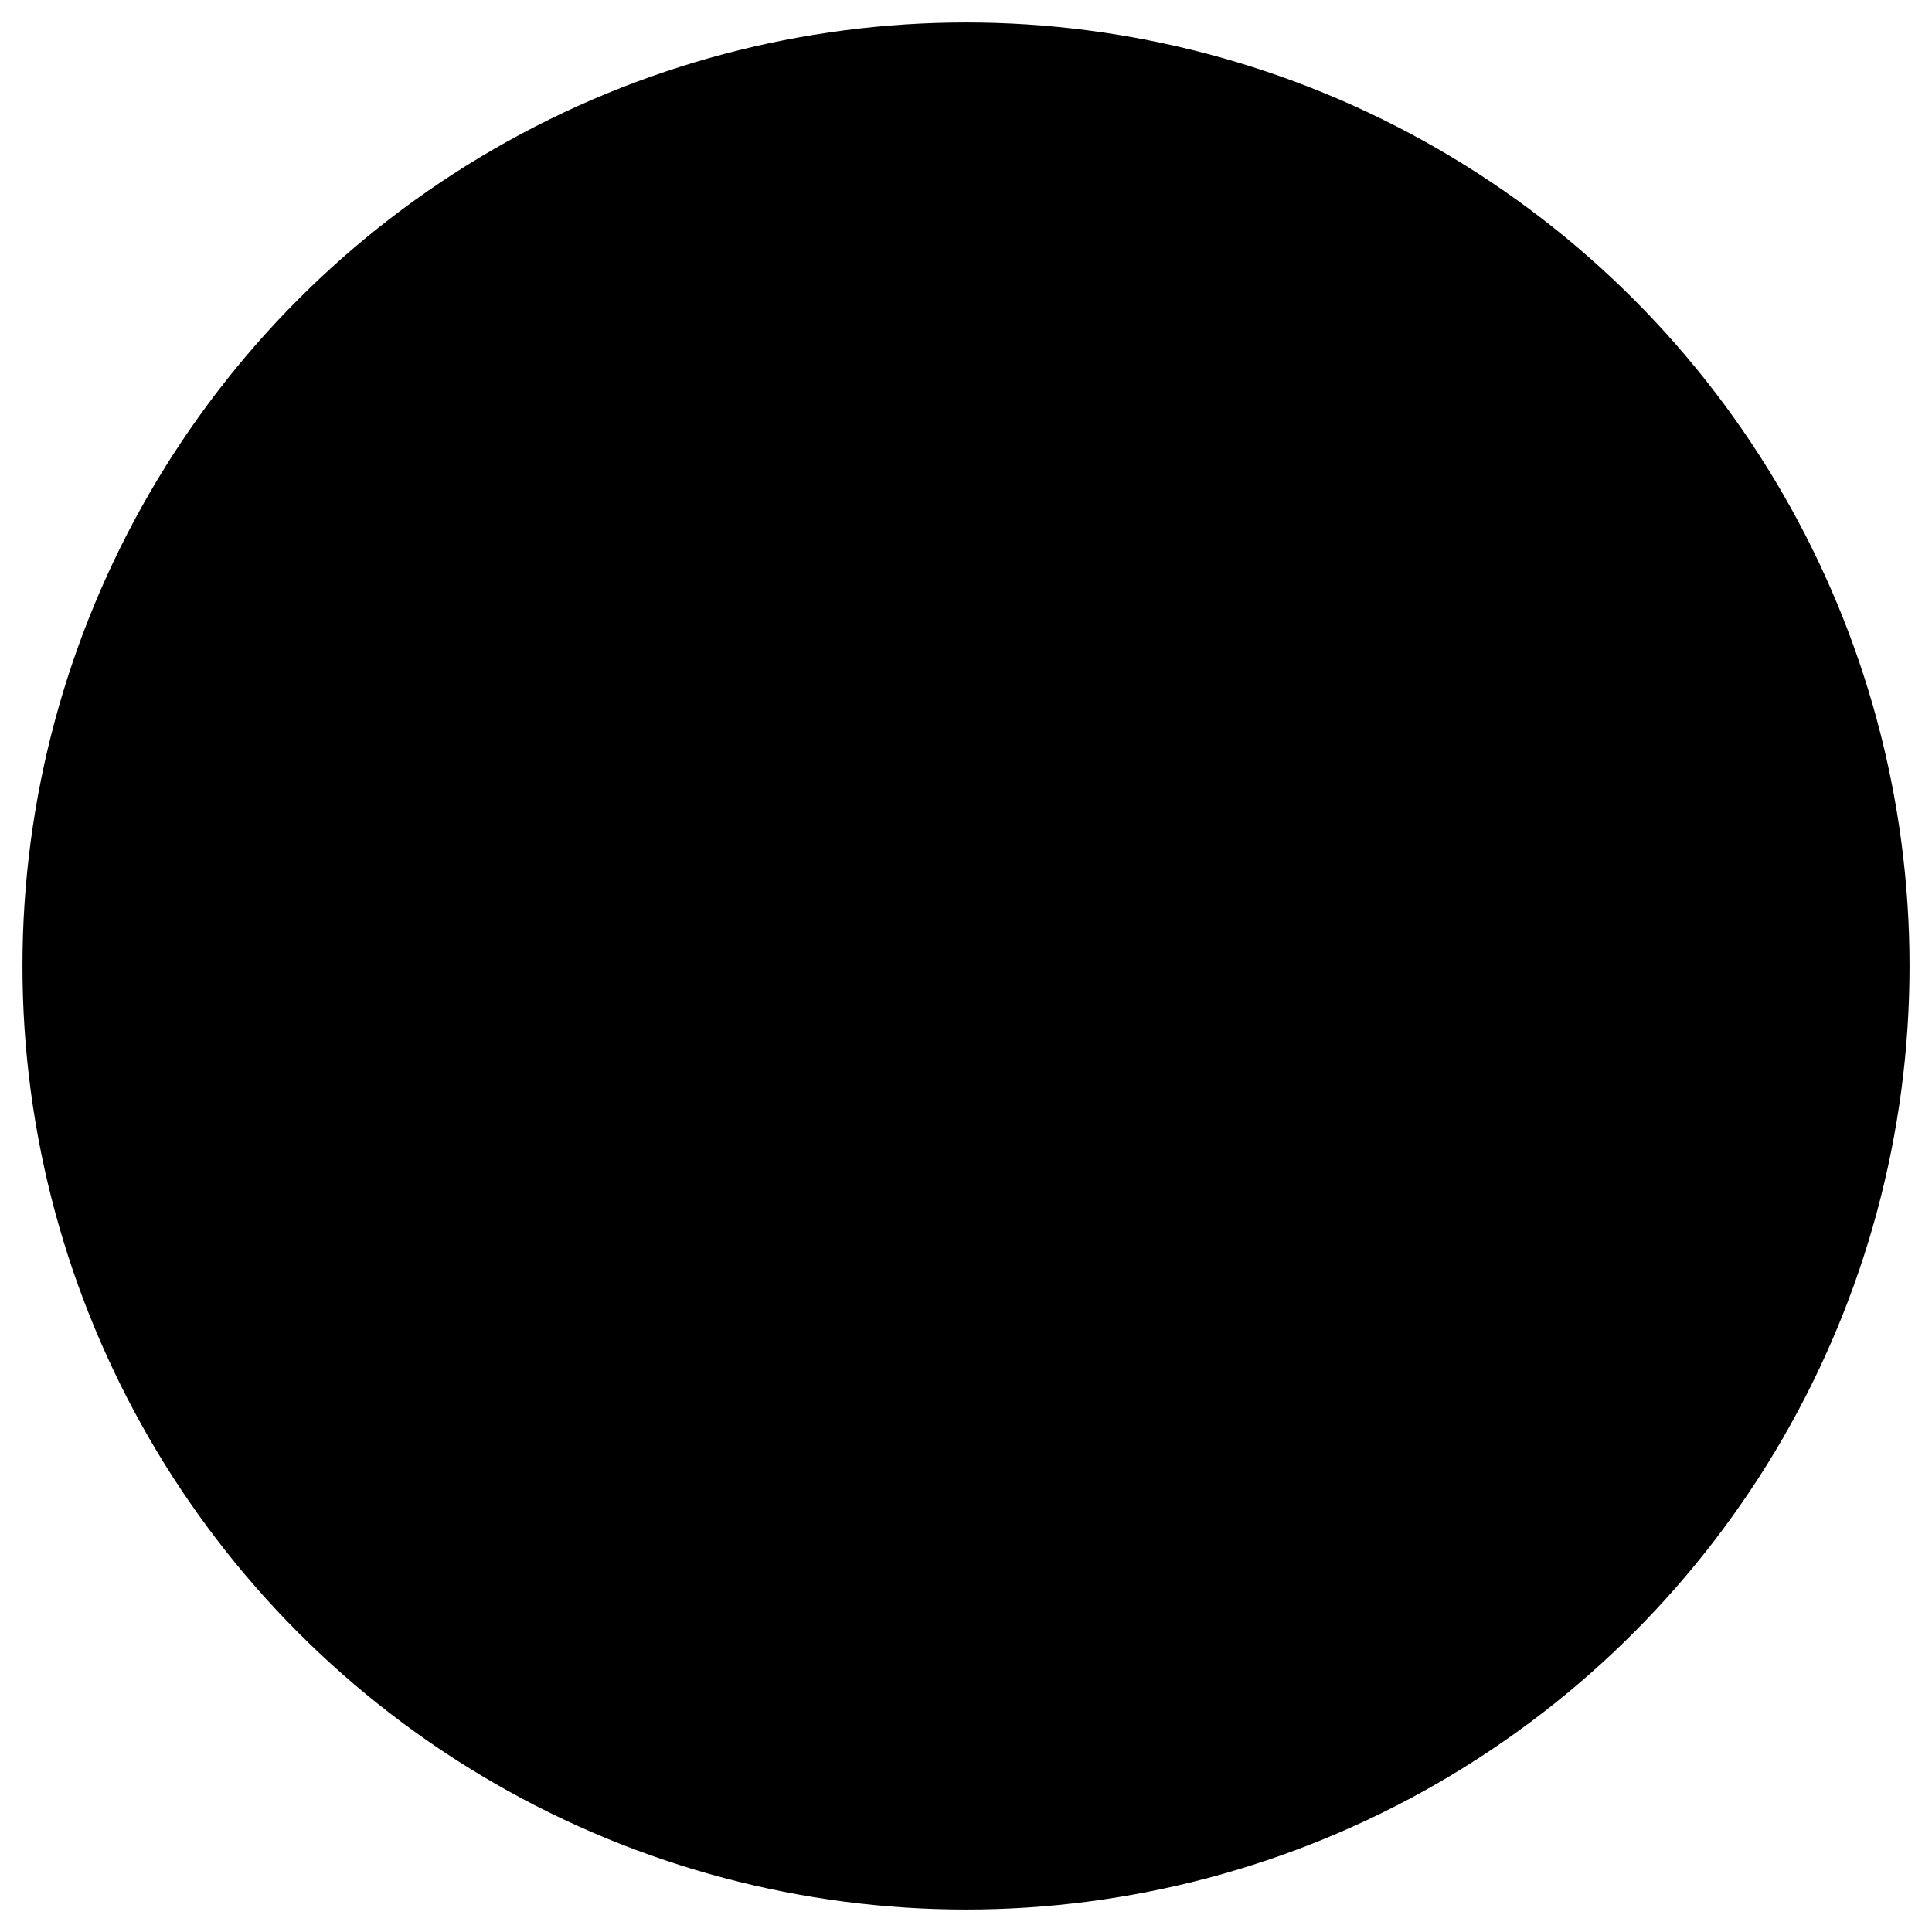 <svg viewBox="0 0 43 43" xmlns="http://www.w3.org/2000/svg">
<circle cx="21.5" cy="21.5" r="21" />
<path d="M16.667 16.293L16.667 16.293C15.444 18.062 15.165 20.299 15.912 22.274L15.913 22.277C16.103 22.791 16.411 23.304 16.837 23.797L16.839 23.799L21.92 29.767L21.92 29.767C21.94 29.791 21.969 29.805 22 29.805C22.03 29.805 22.06 29.791 22.08 29.767L22.08 29.767L27.162 23.797L27.162 23.797L27.165 23.795C27.587 23.305 27.896 22.792 28.088 22.273L28.088 22.273L28.09 22.27C28.835 20.299 28.555 18.063 27.332 16.293L27.332 16.293C26.105 14.517 24.165 13.5 22 13.5C19.835 13.5 17.895 14.517 16.667 16.293Z" />
<path d="M24.246 20.3C24.246 19.064 23.24 18.058 22.005 18.058C20.77 18.058 19.764 19.064 19.764 20.3C19.764 21.535 20.769 22.541 22.005 22.541C23.24 22.541 24.246 21.535 24.246 20.3Z" />
</svg>
